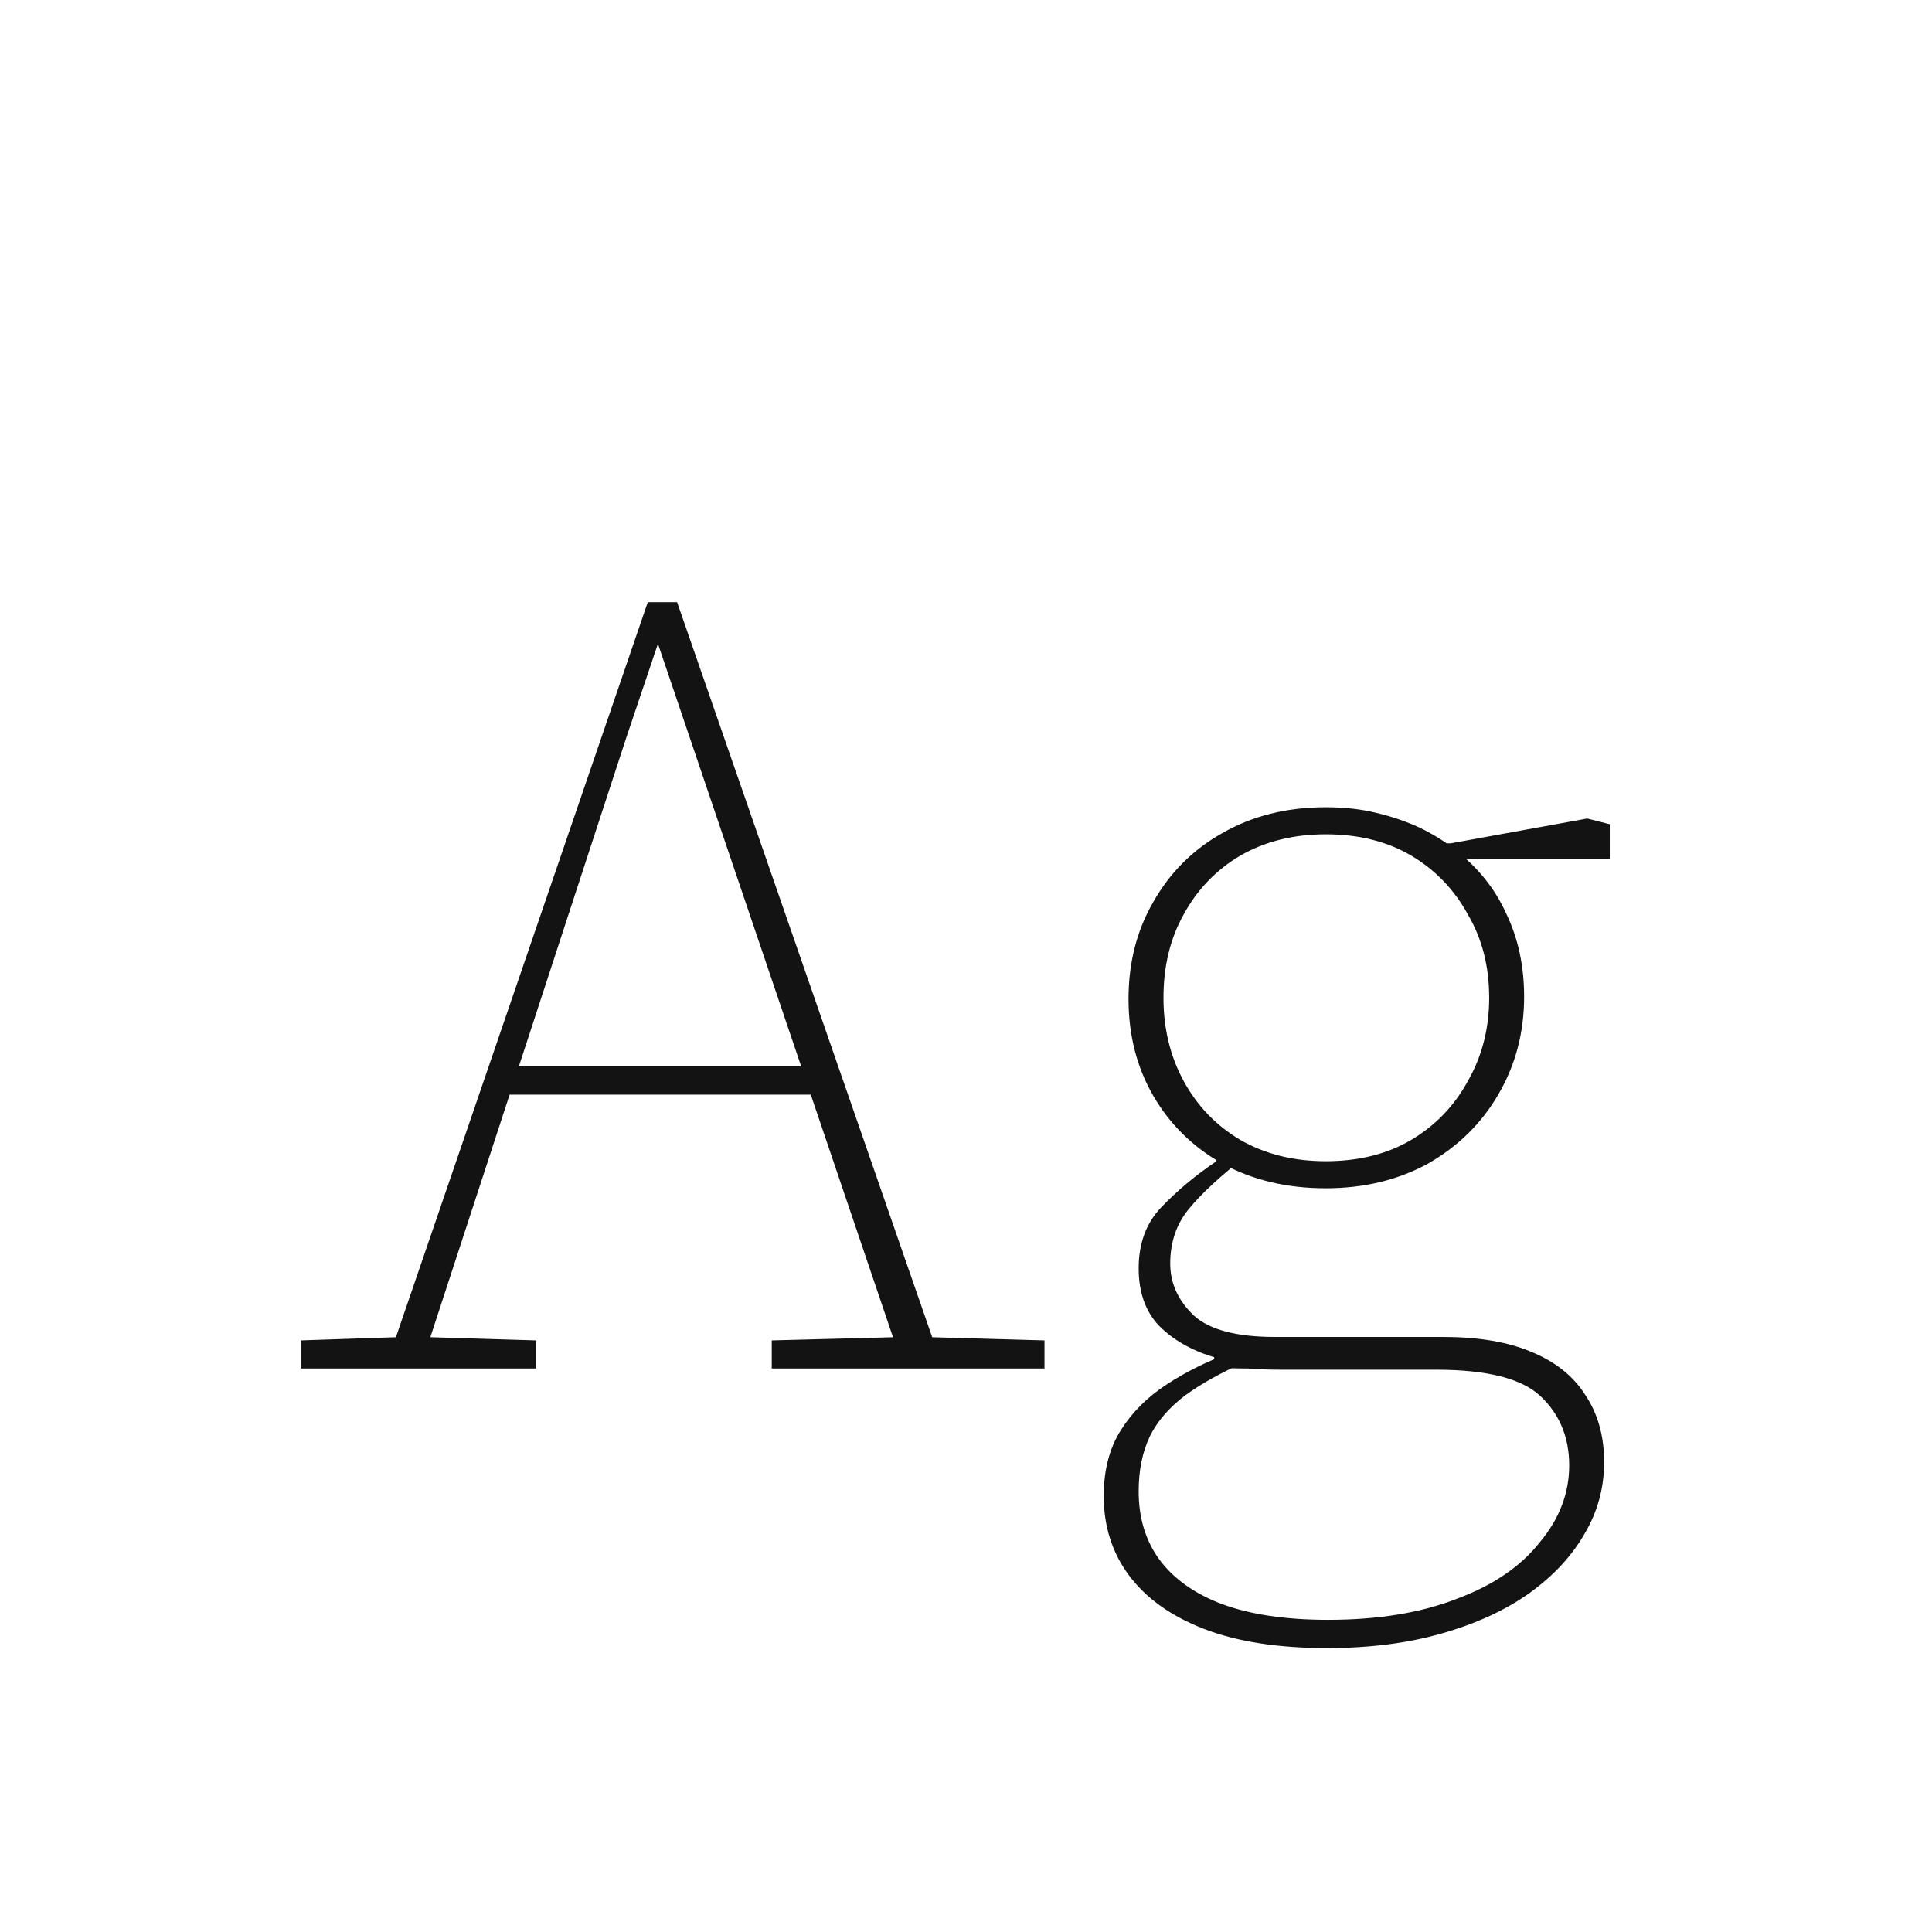 <svg width="24" height="24" viewBox="0 0 24 24" fill="none" xmlns="http://www.w3.org/2000/svg">
<path d="M3.735 17V16.651L5.023 16.608H5.233L6.661 16.651V17H3.735ZM4.785 17L8.047 7.48H8.411L11.715 17H11.225L8.145 7.914H8.201L7.781 9.16L5.219 17H4.785ZM6.185 13.598V13.248H10.259V13.598H6.185ZM9.587 17V16.651L11.239 16.608H11.449L12.975 16.651V17H9.587ZM16.483 20.473C15.876 20.473 15.367 20.393 14.957 20.235C14.546 20.076 14.233 19.852 14.019 19.562C13.813 19.282 13.711 18.956 13.711 18.582C13.711 18.265 13.781 17.994 13.921 17.77C14.061 17.547 14.252 17.355 14.495 17.197C14.737 17.038 15.013 16.902 15.321 16.791L15.475 16.916C15.176 17.047 14.924 17.187 14.719 17.337C14.523 17.486 14.378 17.654 14.285 17.84C14.191 18.037 14.145 18.265 14.145 18.526C14.145 18.853 14.229 19.133 14.397 19.366C14.574 19.609 14.835 19.796 15.181 19.927C15.535 20.057 15.974 20.122 16.497 20.122C17.122 20.122 17.659 20.034 18.107 19.857C18.555 19.689 18.895 19.455 19.129 19.157C19.371 18.867 19.493 18.55 19.493 18.204C19.493 17.85 19.371 17.561 19.129 17.337C18.895 17.122 18.466 17.015 17.841 17.015H15.909C15.778 17.015 15.643 17.01 15.503 17C15.363 17 15.223 16.996 15.083 16.986V16.86C14.803 16.776 14.574 16.646 14.397 16.468C14.229 16.291 14.145 16.053 14.145 15.755C14.145 15.447 14.238 15.194 14.425 14.998C14.621 14.793 14.849 14.602 15.111 14.425V14.271L15.503 14.341C15.167 14.602 14.919 14.831 14.761 15.027C14.611 15.213 14.537 15.437 14.537 15.698C14.537 15.941 14.635 16.156 14.831 16.343C15.027 16.52 15.363 16.608 15.839 16.608H17.925C18.363 16.608 18.727 16.669 19.017 16.791C19.315 16.912 19.539 17.089 19.689 17.323C19.847 17.556 19.927 17.836 19.927 18.163C19.927 18.48 19.847 18.774 19.689 19.044C19.53 19.325 19.301 19.572 19.003 19.787C18.704 20.001 18.34 20.169 17.911 20.291C17.491 20.412 17.015 20.473 16.483 20.473ZM16.469 14.761C15.983 14.761 15.554 14.658 15.181 14.453C14.817 14.247 14.532 13.967 14.327 13.613C14.121 13.258 14.019 12.857 14.019 12.409C14.019 11.96 14.121 11.559 14.327 11.204C14.532 10.841 14.817 10.556 15.181 10.351C15.554 10.136 15.983 10.028 16.469 10.028C16.702 10.028 16.912 10.052 17.099 10.098C17.295 10.145 17.472 10.206 17.631 10.28C17.789 10.355 17.934 10.444 18.065 10.546L18.079 10.56C18.359 10.775 18.569 11.037 18.709 11.345C18.858 11.652 18.933 11.998 18.933 12.38C18.933 12.829 18.825 13.235 18.611 13.598C18.405 13.953 18.116 14.238 17.743 14.453C17.369 14.658 16.945 14.761 16.469 14.761ZM16.469 14.425C16.879 14.425 17.234 14.336 17.533 14.159C17.831 13.981 18.065 13.739 18.233 13.431C18.41 13.123 18.499 12.777 18.499 12.395C18.499 12.002 18.41 11.657 18.233 11.358C18.065 11.05 17.831 10.808 17.533 10.63C17.234 10.453 16.879 10.364 16.469 10.364C16.067 10.364 15.713 10.453 15.405 10.63C15.106 10.808 14.873 11.05 14.705 11.358C14.537 11.657 14.453 12.002 14.453 12.395C14.453 12.777 14.537 13.123 14.705 13.431C14.873 13.739 15.106 13.981 15.405 14.159C15.713 14.336 16.067 14.425 16.469 14.425ZM17.743 10.672V10.476H18.023L19.717 10.168L19.997 10.239V10.672H17.743Z" fill="#131313"/>
</svg>
